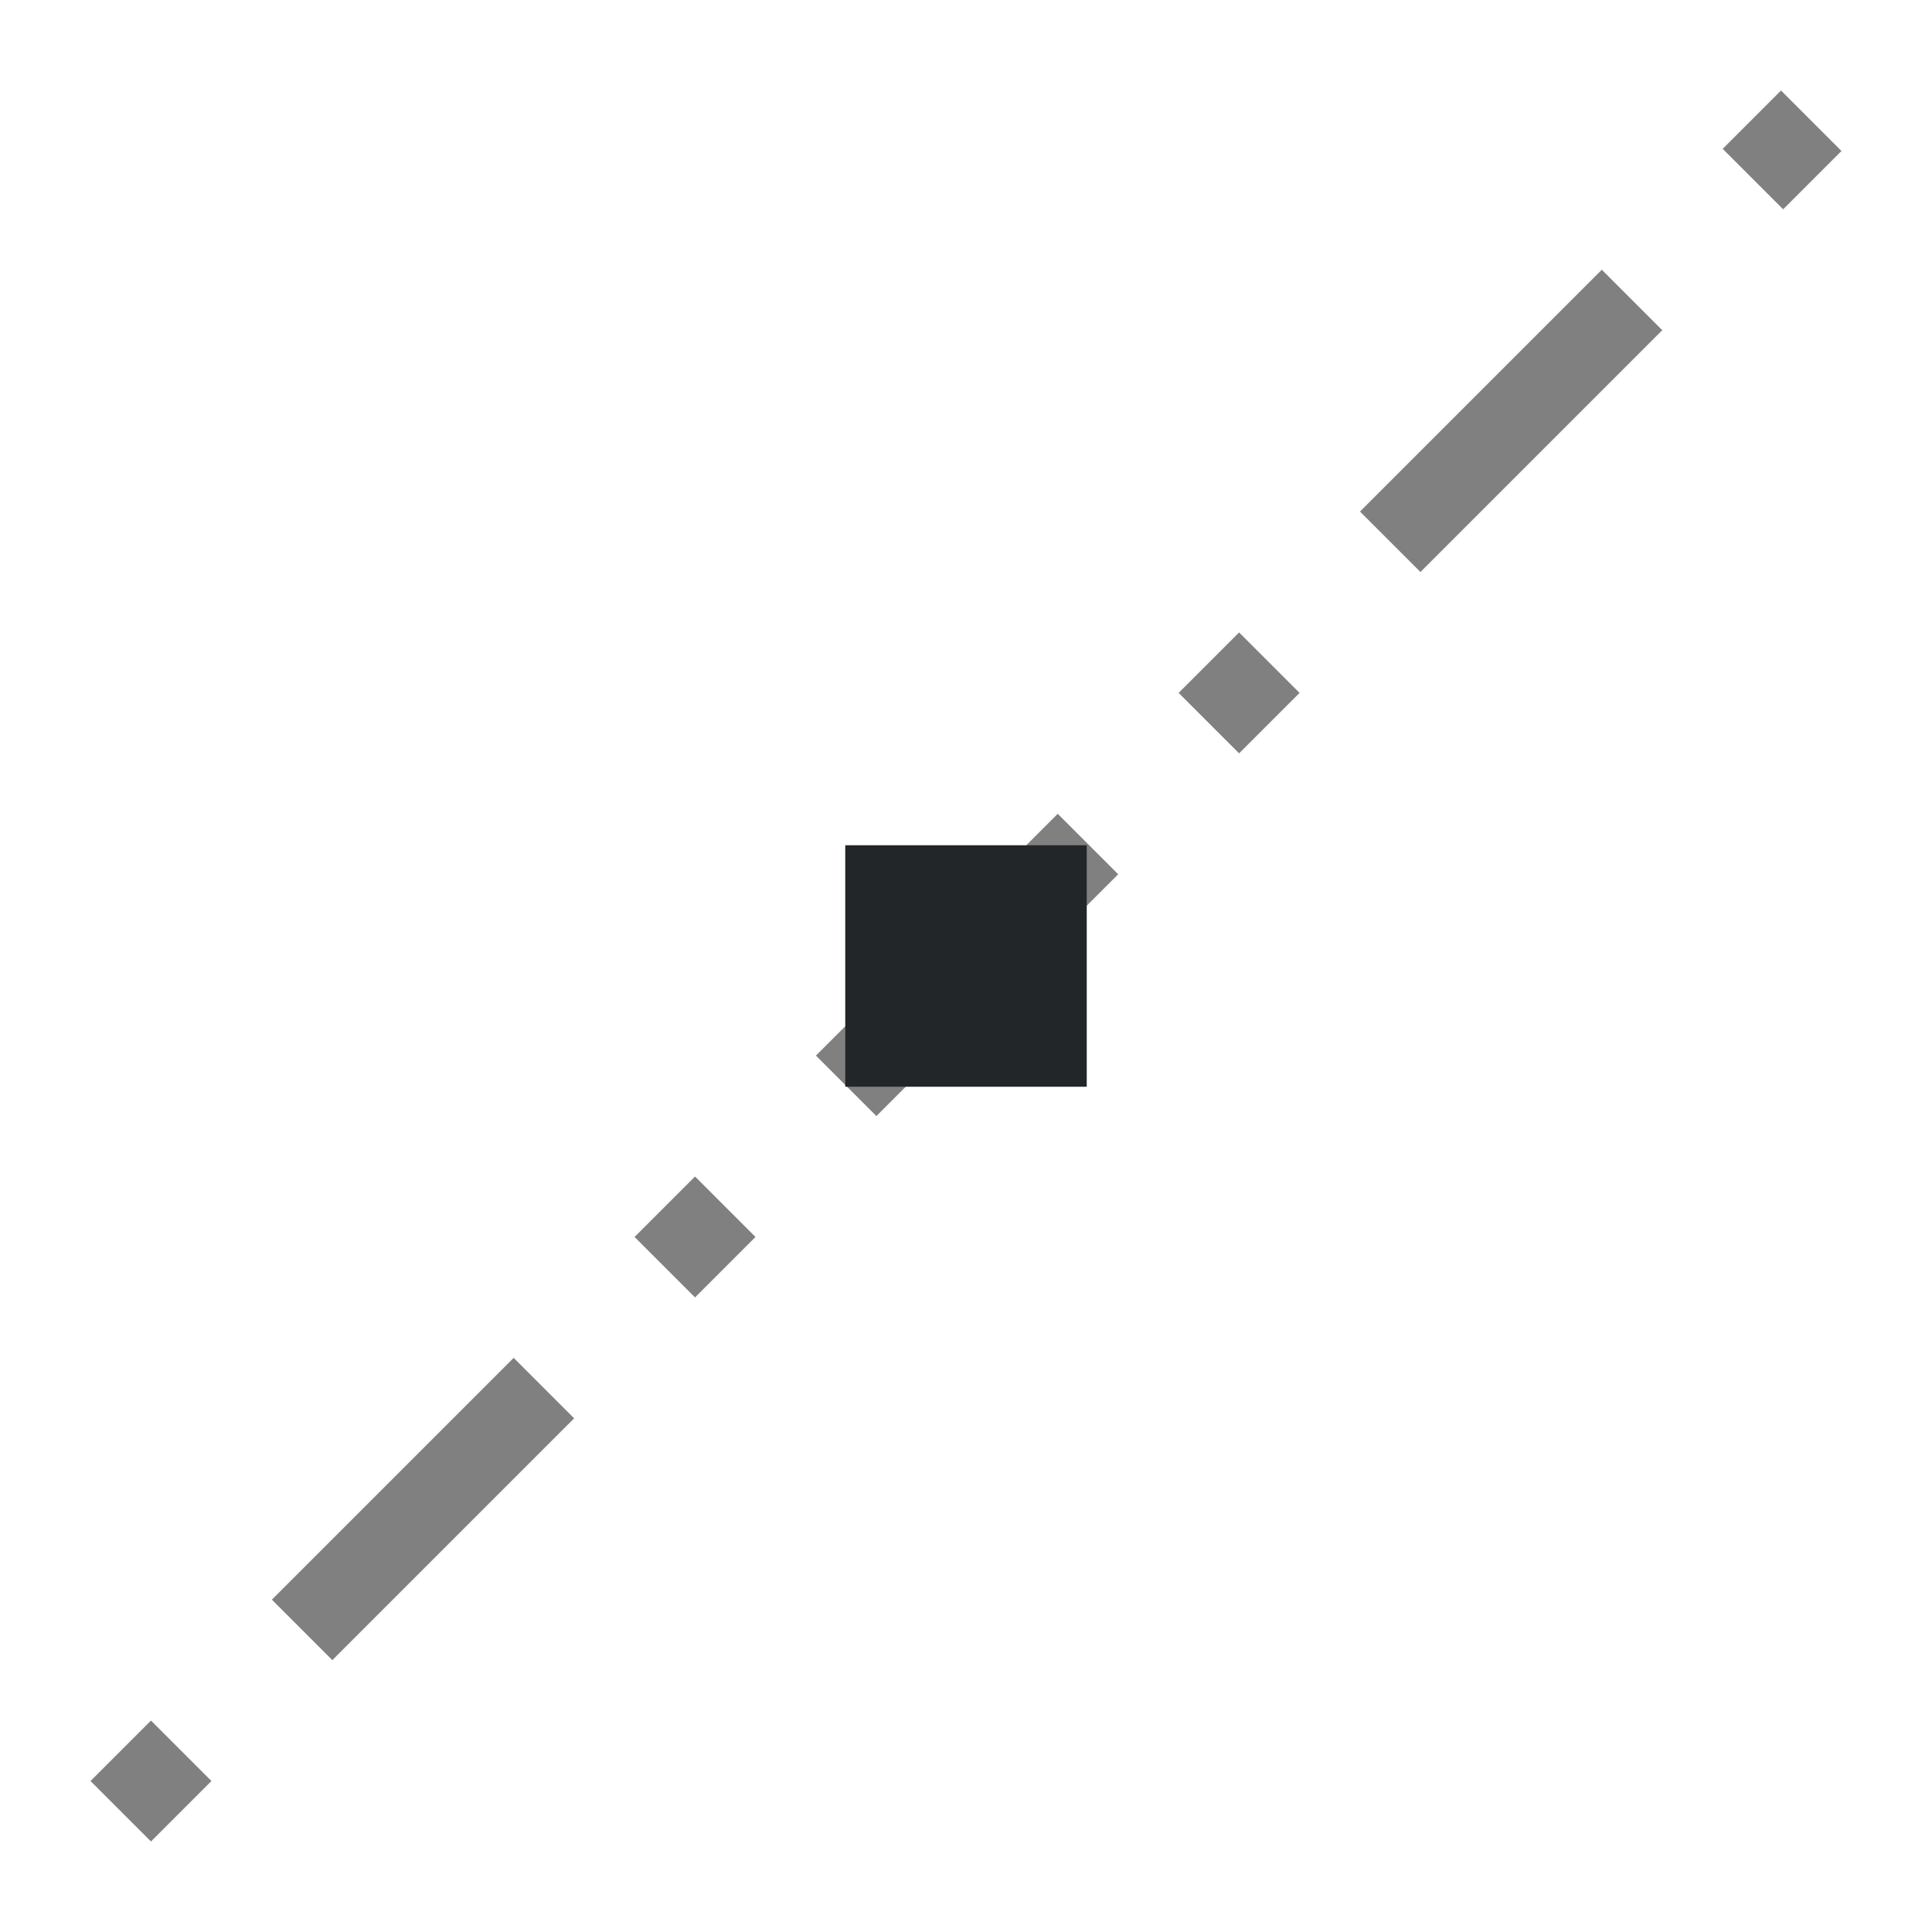 <?xml version="1.0" encoding="UTF-8" standalone="no"?>
<svg
   xmlns:dc="http://purl.org/dc/elements/1.1/"
   xmlns:cc="http://creativecommons.org/ns#"
   xmlns:rdf="http://www.w3.org/1999/02/22-rdf-syntax-ns#"
   xmlns:svg="http://www.w3.org/2000/svg"
   xmlns="http://www.w3.org/2000/svg"
   xmlns:sodipodi="http://sodipodi.sourceforge.net/DTD/sodipodi-0.dtd"
   xmlns:inkscape="http://www.inkscape.org/namespaces/inkscape"
   width="16"
   height="16"
   viewBox="0 0 16 16"
   version="1.1"
   id="svg6592"
   inkscape:version="1.0.2 (1.0.2+r75+1)"
   sodipodi:docname="madcad-axis.svg">
  <defs
     id="defs11" />
  <style
     id="current-color-scheme"
     type="text/css">
	  .ColorScheme-Text { color:#232629; }
      .ColorScheme-Highlight { color:#93cee9; }
    </style>
  <sodipodi:namedview
     id="base"
     pagecolor="#9a9a9a"
     bordercolor="#666666"
     borderopacity="1.0"
     inkscape:pageopacity="0"
     inkscape:pageshadow="2"
     inkscape:zoom="17.11462"
     inkscape:cx="8.2591001"
     inkscape:cy="7.8998841"
     inkscape:document-units="px"
     inkscape:current-layer="layer1"
     inkscape:document-rotation="0"
     showgrid="true"
     units="px"
     inkscape:window-width="897"
     inkscape:window-height="554"
     inkscape:window-x="896"
     inkscape:window-y="180"
     inkscape:window-maximized="0">
    <inkscape:grid
       type="xygrid"
       id="grid7157" />
  </sodipodi:namedview>
  <g
     inkscape:label="Calque 1"
     inkscape:groupmode="layer"
     id="layer1">
    <path
       style="fill:none;stroke:#808080;stroke-width:0.708;stroke-linecap:butt;stroke-linejoin:miter;stroke-miterlimit:4;stroke-dasharray:2.832,1.416,0.708,1.416;stroke-dashoffset:4.248;stroke-opacity:1"
       d="M 1,15 15,1"
       id="path7174"
       sodipodi:nodetypes="cc" />
    <rect
       style="opacity:1;fill:currentColor;fill-opacity:1;fill-rule:nonzero;stroke:none;stroke-width:2.268;stroke-miterlimit:4;stroke-dasharray:none;stroke-dashoffset:0;stroke-opacity:0.992;paint-order:normal"
       class="ColorScheme-Text"
       id="rect7155"
       width="2"
       height="2"
       x="7"
       y="7" />
  </g>
</svg>
